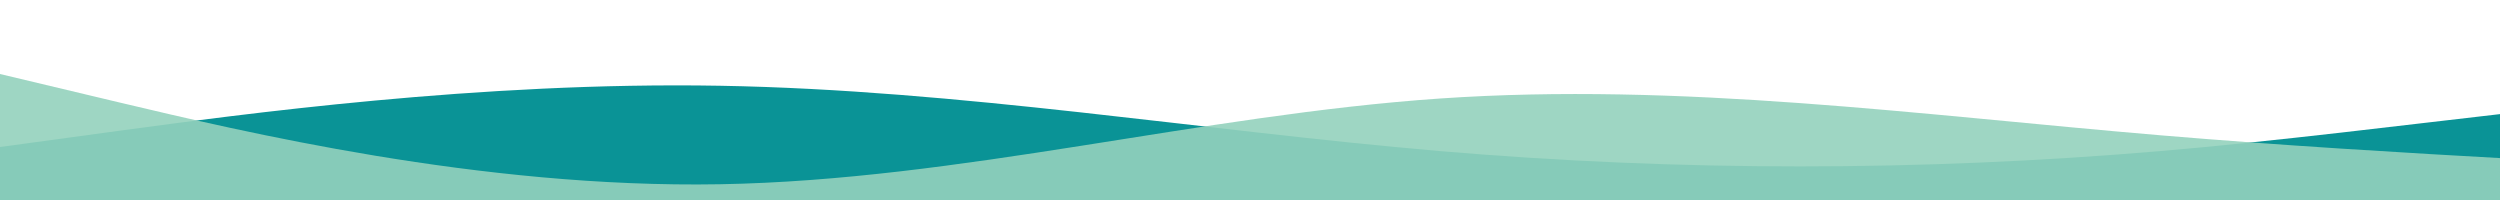 <svg id="wave" style="transform:rotate(0deg); transition: 0.3s" viewBox="0 0 5000 400" version="1.1" xmlns="http://www.w3.org/2000/svg"><defs><linearGradient id="sw-gradient-0" x1="0" x2="0" y1="1" y2="0"><stop stop-color="rgba(10, 147, 150, 1)" offset="0%"></stop><stop stop-color="rgba(10, 147, 150, 1)" offset="100%"></stop></linearGradient></defs><path style="transform:translate(0, 0px); opacity:1" fill="url(#sw-gradient-0)" d="M0,294L240,261.3C480,229,960,163,1440,171.5C1920,180,2400,261,2880,302.2C3360,343,3840,343,4320,302.2C4800,261,5280,180,5760,163.3C6240,147,6720,196,7200,220.5C7680,245,8160,245,8640,261.3C9120,278,9600,310,10080,285.8C10560,261,11040,180,11520,196C12000,212,12480,327,12960,343C13440,359,13920,278,14400,228.7C14880,180,15360,163,15840,147C16320,131,16800,114,17280,122.5C17760,131,18240,163,18720,204.2C19200,245,19680,294,20160,334.8C20640,376,21120,408,21600,359.3C22080,310,22560,180,23040,114.3C23520,49,24000,49,24480,73.5C24960,98,25440,147,25920,138.8C26400,131,26880,65,27360,49C27840,33,28320,65,28800,122.5C29280,180,29760,261,30240,245C30720,229,31200,114,31680,89.8C32160,65,32640,131,33120,163.3C33600,196,34080,196,34320,196L34560,196L34560,490L34320,490C34080,490,33600,490,33120,490C32640,490,32160,490,31680,490C31200,490,30720,490,30240,490C29760,490,29280,490,28800,490C28320,490,27840,490,27360,490C26880,490,26400,490,25920,490C25440,490,24960,490,24480,490C24000,490,23520,490,23040,490C22560,490,22080,490,21600,490C21120,490,20640,490,20160,490C19680,490,19200,490,18720,490C18240,490,17760,490,17280,490C16800,490,16320,490,15840,490C15360,490,14880,490,14400,490C13920,490,13440,490,12960,490C12480,490,12000,490,11520,490C11040,490,10560,490,10080,490C9600,490,9120,490,8640,490C8160,490,7680,490,7200,490C6720,490,6240,490,5760,490C5280,490,4800,490,4320,490C3840,490,3360,490,2880,490C2400,490,1920,490,1440,490C960,490,480,490,240,490L0,490Z"></path><defs><linearGradient id="sw-gradient-1" x1="0" x2="0" y1="1" y2="0"><stop stop-color="rgba(148, 210, 189, 1)" offset="0%"></stop><stop stop-color="rgba(148, 210, 189, 1)" offset="100%"></stop></linearGradient></defs><path style="transform:translate(0, 50px); opacity:0.9" fill="url(#sw-gradient-1)" d="M0,98L240,155.2C480,212,960,327,1440,318.5C1920,310,2400,180,2880,147C3360,114,3840,180,4320,220.5C4800,261,5280,278,5760,310.3C6240,343,6720,392,7200,392C7680,392,8160,343,8640,334.8C9120,327,9600,359,10080,351.2C10560,343,11040,294,11520,228.7C12000,163,12480,82,12960,81.7C13440,82,13920,163,14400,236.8C14880,310,15360,376,15840,400.2C16320,425,16800,408,17280,408.3C17760,408,18240,425,18720,375.7C19200,327,19680,212,20160,196C20640,180,21120,261,21600,285.8C22080,310,22560,278,23040,245C23520,212,24000,180,24480,171.5C24960,163,25440,180,25920,220.5C26400,261,26880,327,27360,359.3C27840,392,28320,392,28800,343C29280,294,29760,196,30240,163.3C30720,131,31200,163,31680,187.8C32160,212,32640,229,33120,204.2C33600,180,34080,114,34320,81.7L34560,49L34560,490L34320,490C34080,490,33600,490,33120,490C32640,490,32160,490,31680,490C31200,490,30720,490,30240,490C29760,490,29280,490,28800,490C28320,490,27840,490,27360,490C26880,490,26400,490,25920,490C25440,490,24960,490,24480,490C24000,490,23520,490,23040,490C22560,490,22080,490,21600,490C21120,490,20640,490,20160,490C19680,490,19200,490,18720,490C18240,490,17760,490,17280,490C16800,490,16320,490,15840,490C15360,490,14880,490,14400,490C13920,490,13440,490,12960,490C12480,490,12000,490,11520,490C11040,490,10560,490,10080,490C9600,490,9120,490,8640,490C8160,490,7680,490,7200,490C6720,490,6240,490,5760,490C5280,490,4800,490,4320,490C3840,490,3360,490,2880,490C2400,490,1920,490,1440,490C960,490,480,490,240,490L0,490Z"></path></svg>